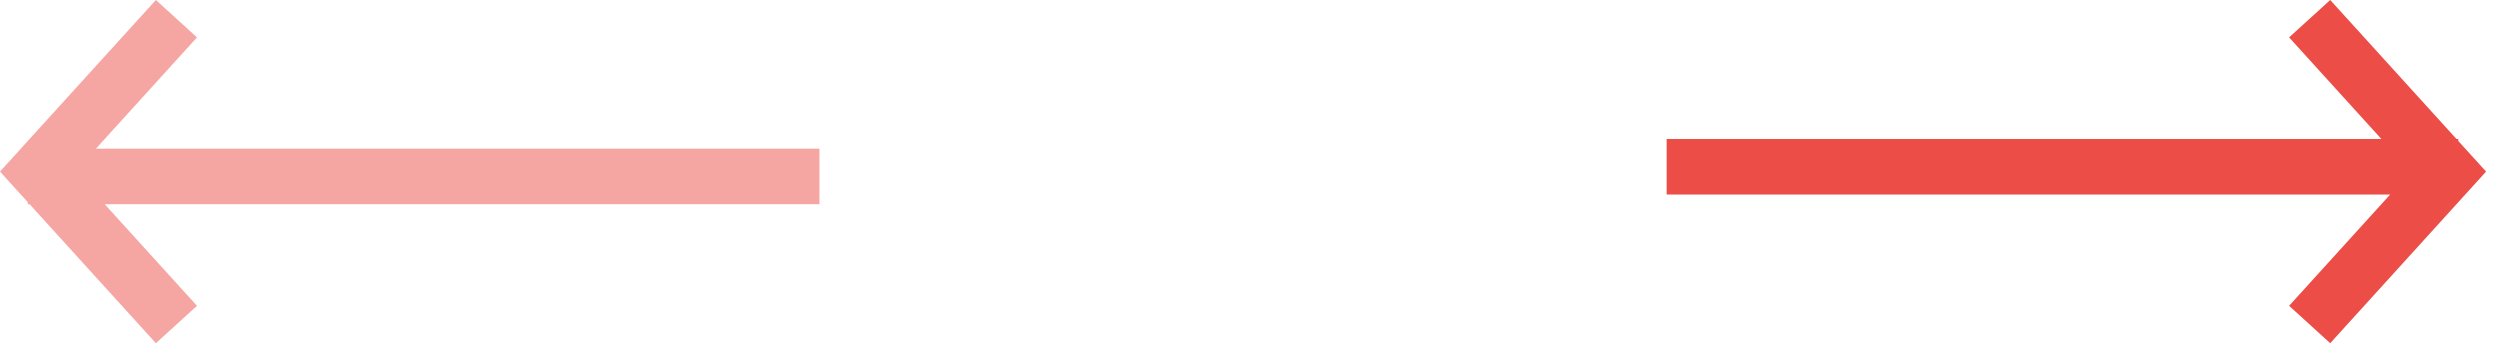 <svg width="90" height="13" viewBox="0 0 90 13" fill="none" xmlns="http://www.w3.org/2000/svg">
<path opacity="0.5" d="M5.612 -1.25788e-05L5.40054e-07 6.177L1 7.278L1 7.351L1.066 7.351L5.612 12.355L7.091 11.009L3.769 7.351L29.5 7.351L29.5 5.351L3.454 5.351L7.091 1.346L5.612 -1.25788e-05Z" fill="#ED4D47"/>
<path d="M83.888 12.355L89.499 6.177L88.499 5.077V5.004H88.433L83.888 0L82.408 1.346L85.73 5.004L59.999 5.004V7.004L86.045 7.004L82.408 11.009L83.888 12.355Z" fill="#ED4D47"/>
</svg>

